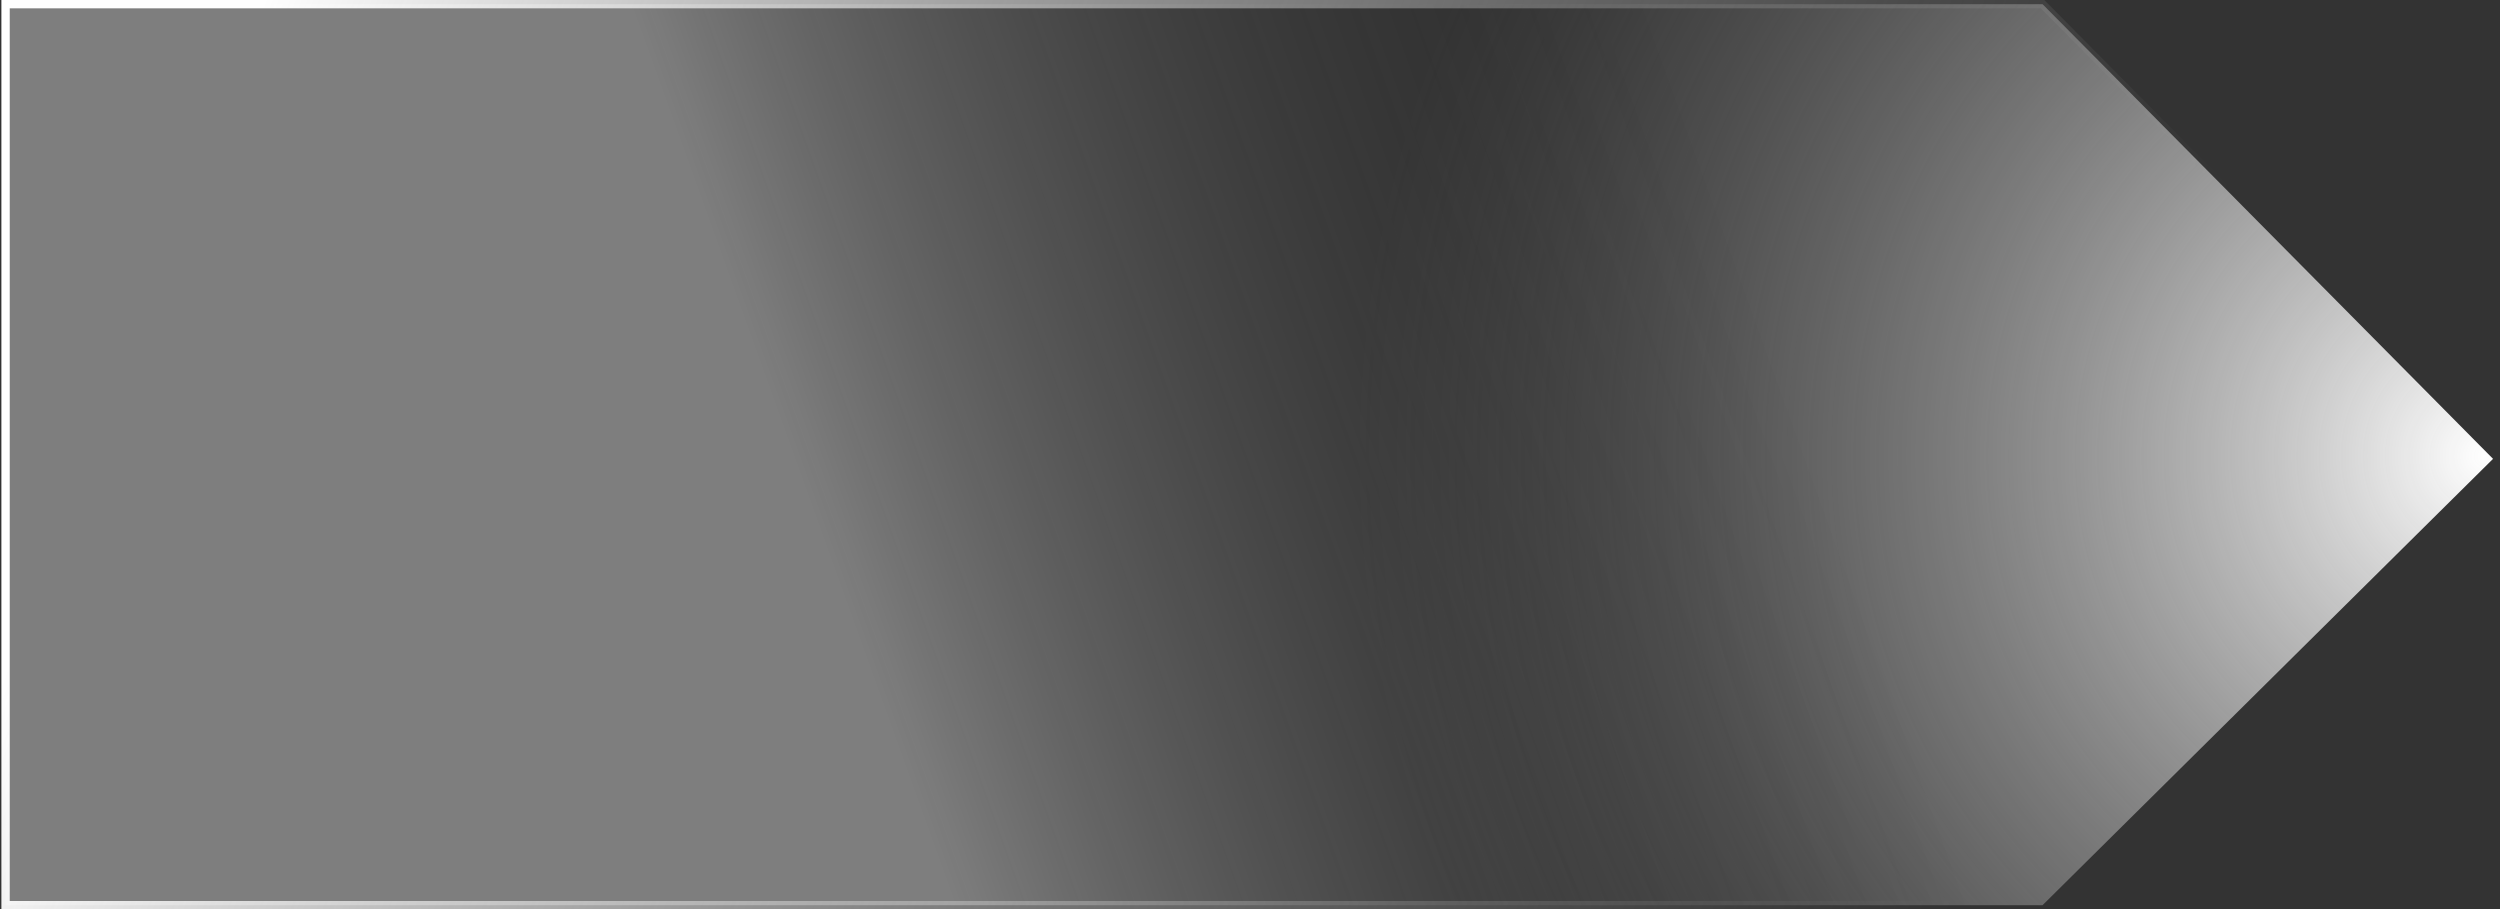 <svg width="899" height="327" viewBox="0 0 899 327" fill="none" xmlns="http://www.w3.org/2000/svg">
<rect x="0" y="0" width="899" height="327" fill="#333333" stroke="none"/>
<g style="mix-blend-mode:overlay">
<path d="M734.5 1.5L896.5 165L734.5 325.5H2V1.5H734.5Z" fill="url(#paint0_radial_734_897)"/>
<path d="M734.5 1.5L896.5 165L734.5 325.5H2V1.5H734.5Z" fill="url(#paint1_linear_734_897)" fill-opacity="0.37"/>
<path d="M734.5 1.5L896.5 165L734.5 325.5H2V1.5H734.5Z" stroke="url(#paint2_linear_734_897)" stroke-width="3"/>
</g>
<defs>
<radialGradient id="paint0_radial_734_897" cx="0" cy="0" r="1" gradientUnits="userSpaceOnUse" gradientTransform="translate(897 164) rotate(-180) scale(409.5 405.432)">
<stop stop-color="white"/>
<stop offset="1" stop-color="#737373" stop-opacity="0"/>
</radialGradient>
<linearGradient id="paint1_linear_734_897" x1="401.5" y1="490.5" x2="729.5" y2="372.5" gradientUnits="userSpaceOnUse">
<stop stop-color="white"/>
<stop offset="1" stop-opacity="0"/>
</linearGradient>
<linearGradient id="paint2_linear_734_897" x1="73" y1="57" x2="711.5" y2="303.5" gradientUnits="userSpaceOnUse">
<stop stop-color="white"/>
<stop offset="1" stop-color="#999999" stop-opacity="0"/>
</linearGradient>
</defs>
</svg>
